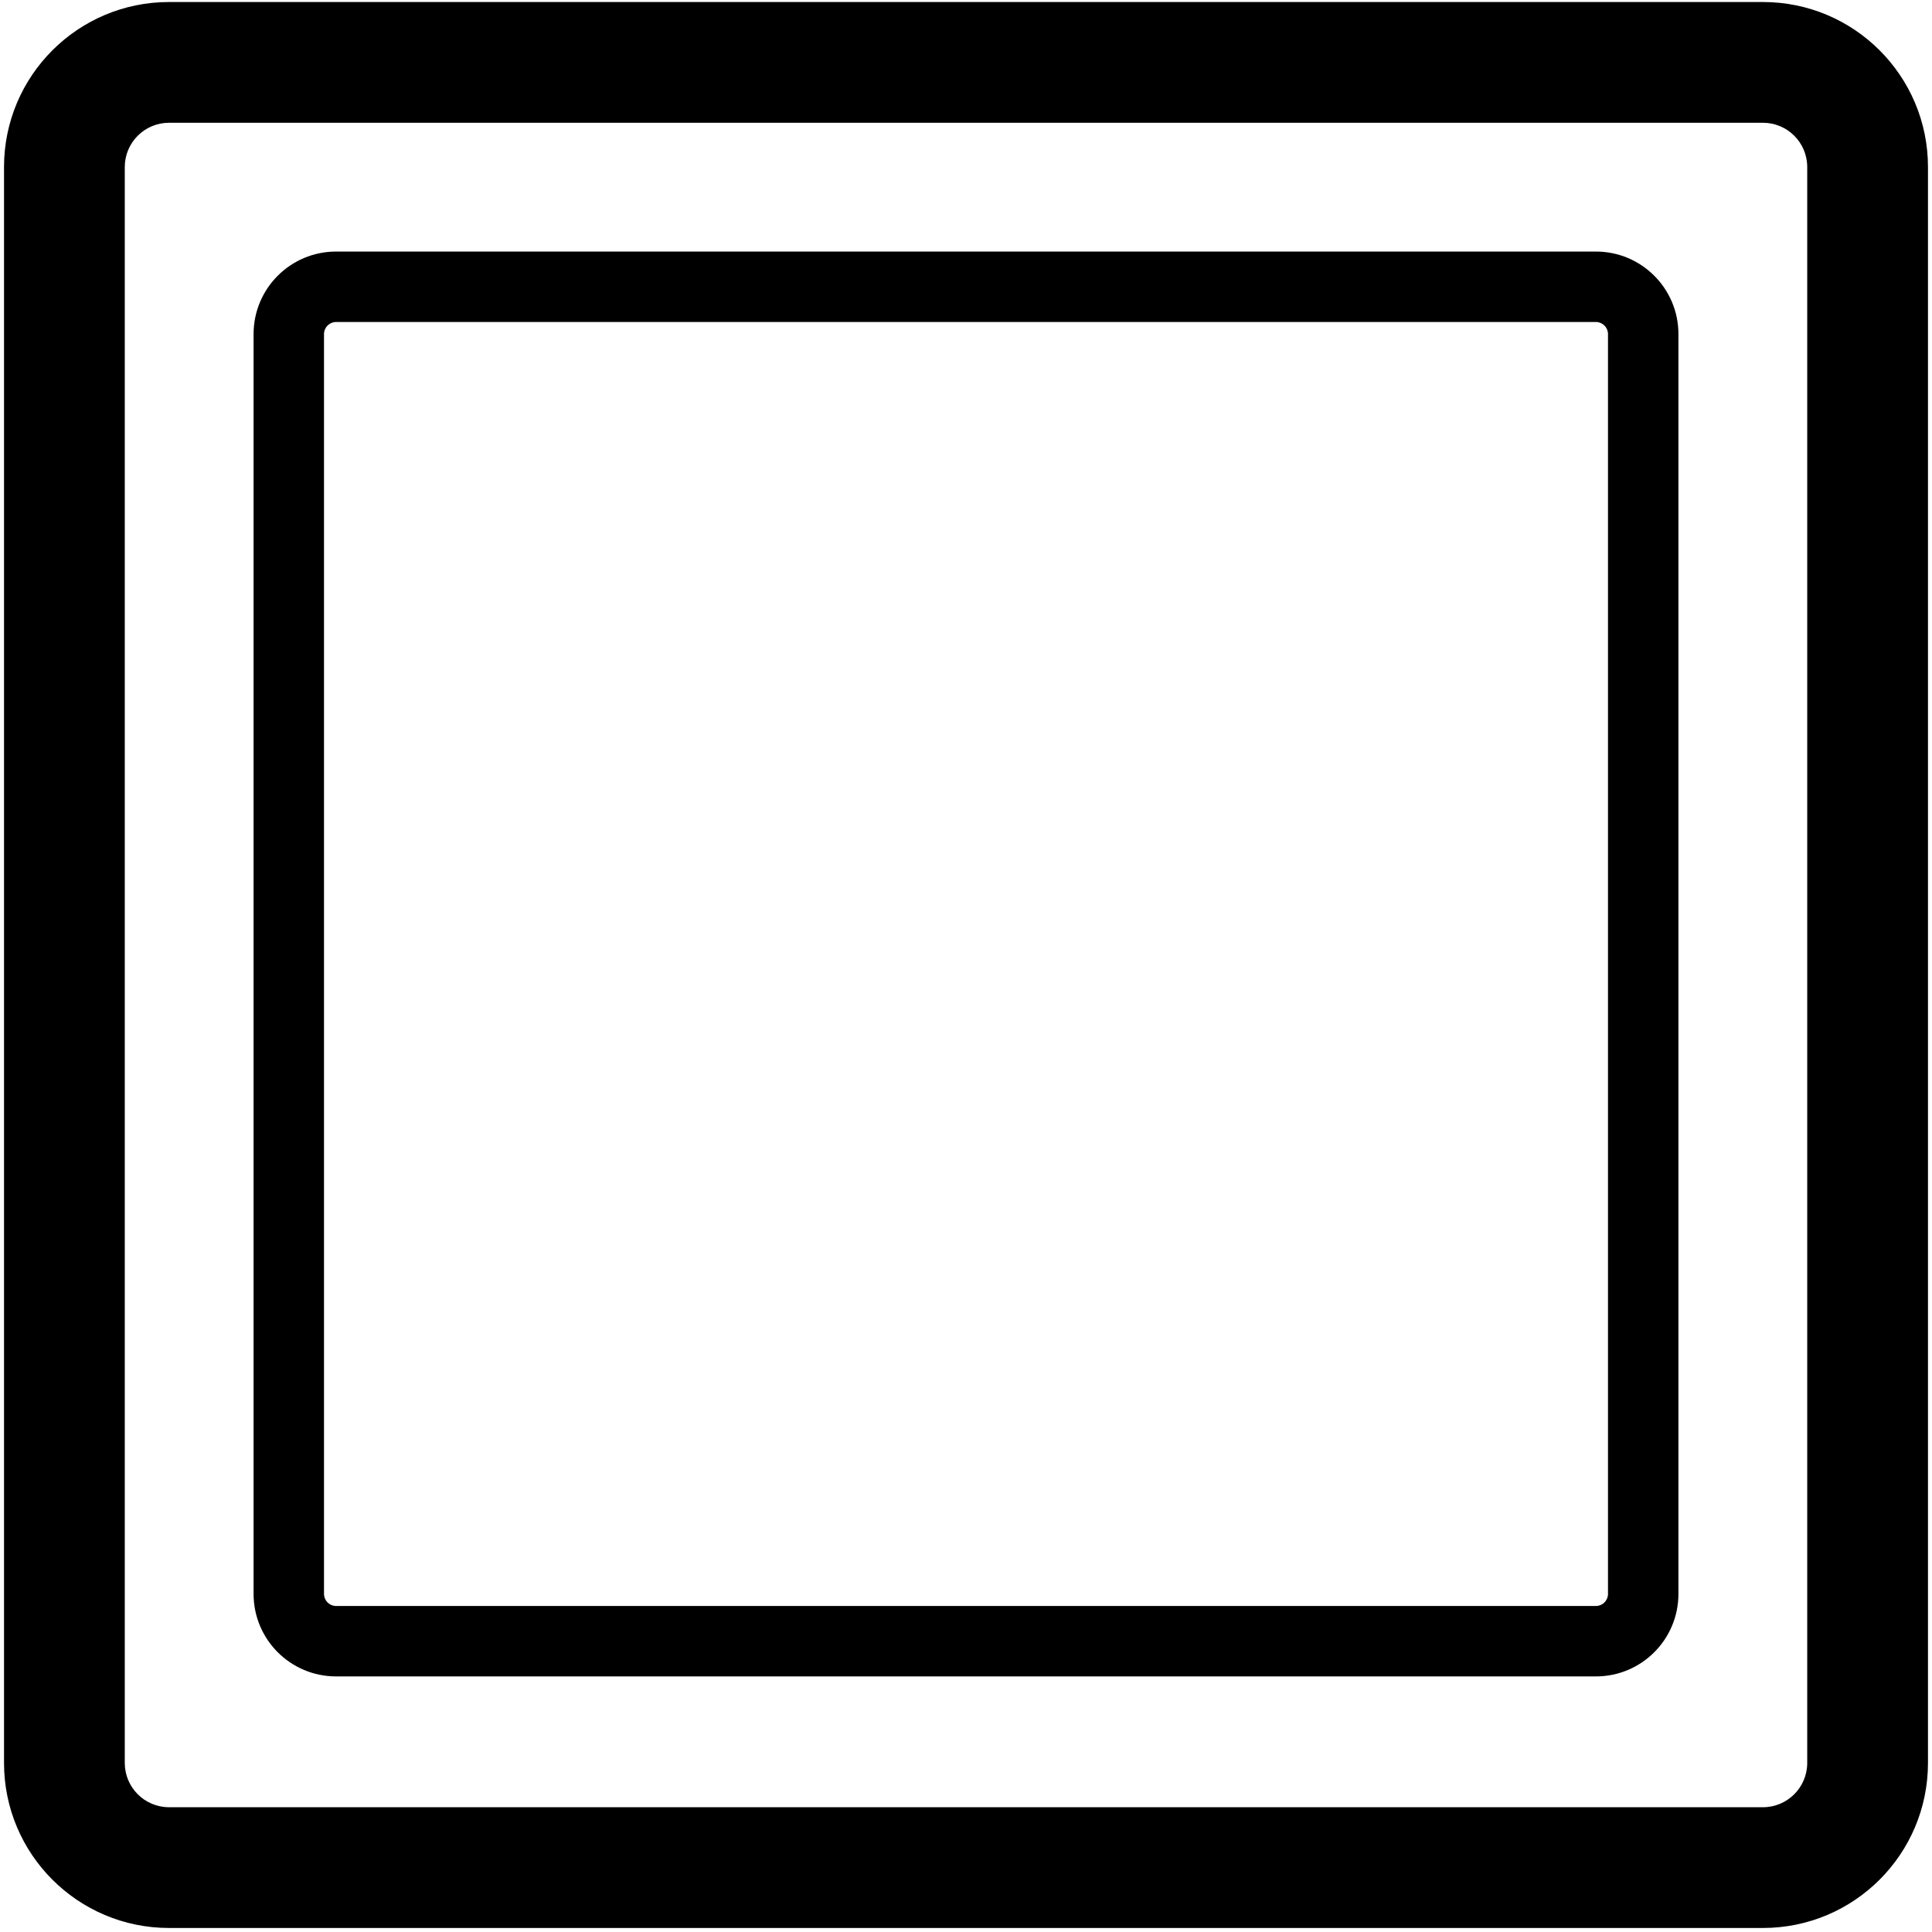 <?xml version="1.0" encoding="UTF-8"?>
<svg width="960px" height="960px" viewBox="0 0 960 960" version="1.1" xmlns="http://www.w3.org/2000/svg" xmlns:xlink="http://www.w3.org/1999/xlink">
    <!-- Generator: Sketch 60.1 (88133) - https://sketch.com -->
    <title>com.technisat.smarthome/drivers/single-button/assets/icon</title>
    <desc>Created with Sketch.</desc>
    <g id="com.technisat.smarthome/drivers/single-button/assets/icon" stroke="none" stroke-width="1" fill="none" fill-rule="evenodd">
        <path d="M876,1 C921.287,1 958,37.713 958,83 L958,83 L958,876 C958,921.287 921.287,958 876,958 L876,958 L84,958 C38.713,958 2,921.287 2,876 L2,876 L2,83 C2,37.713 38.713,1 84,1 L84,1 Z M876,61 L84,61 C71.85,61 62,70.85 62,83 L62,83 L62,876 C62,888.15 71.85,898 84,898 L84,898 L876,898 C888.15,898 898,888.15 898,876 L898,876 L898,83 C898,70.85 888.15,61 876,61 L876,61 Z M793,125 C815.644,125 834,143.356 834,166 L834,792 C834,814.644 815.644,833 793,833 L167,833 C144.356,833 126,814.644 126,792 L126,166 C126,143.356 144.356,125 167,125 L793,125 Z M793.225,160 L167,160 C163.762,160 161.122,162.566 161,165.775 L161,792 C161,795.238 163.566,797.878 166.775,798 L793,798 C796.238,798 798.878,795.434 799,792.225 L799,166 C799,162.762 796.434,160.122 793.225,160 Z" id="Combined-Shape" fill="#000000" fill-rule="nonzero"></path>
    </g>
</svg>